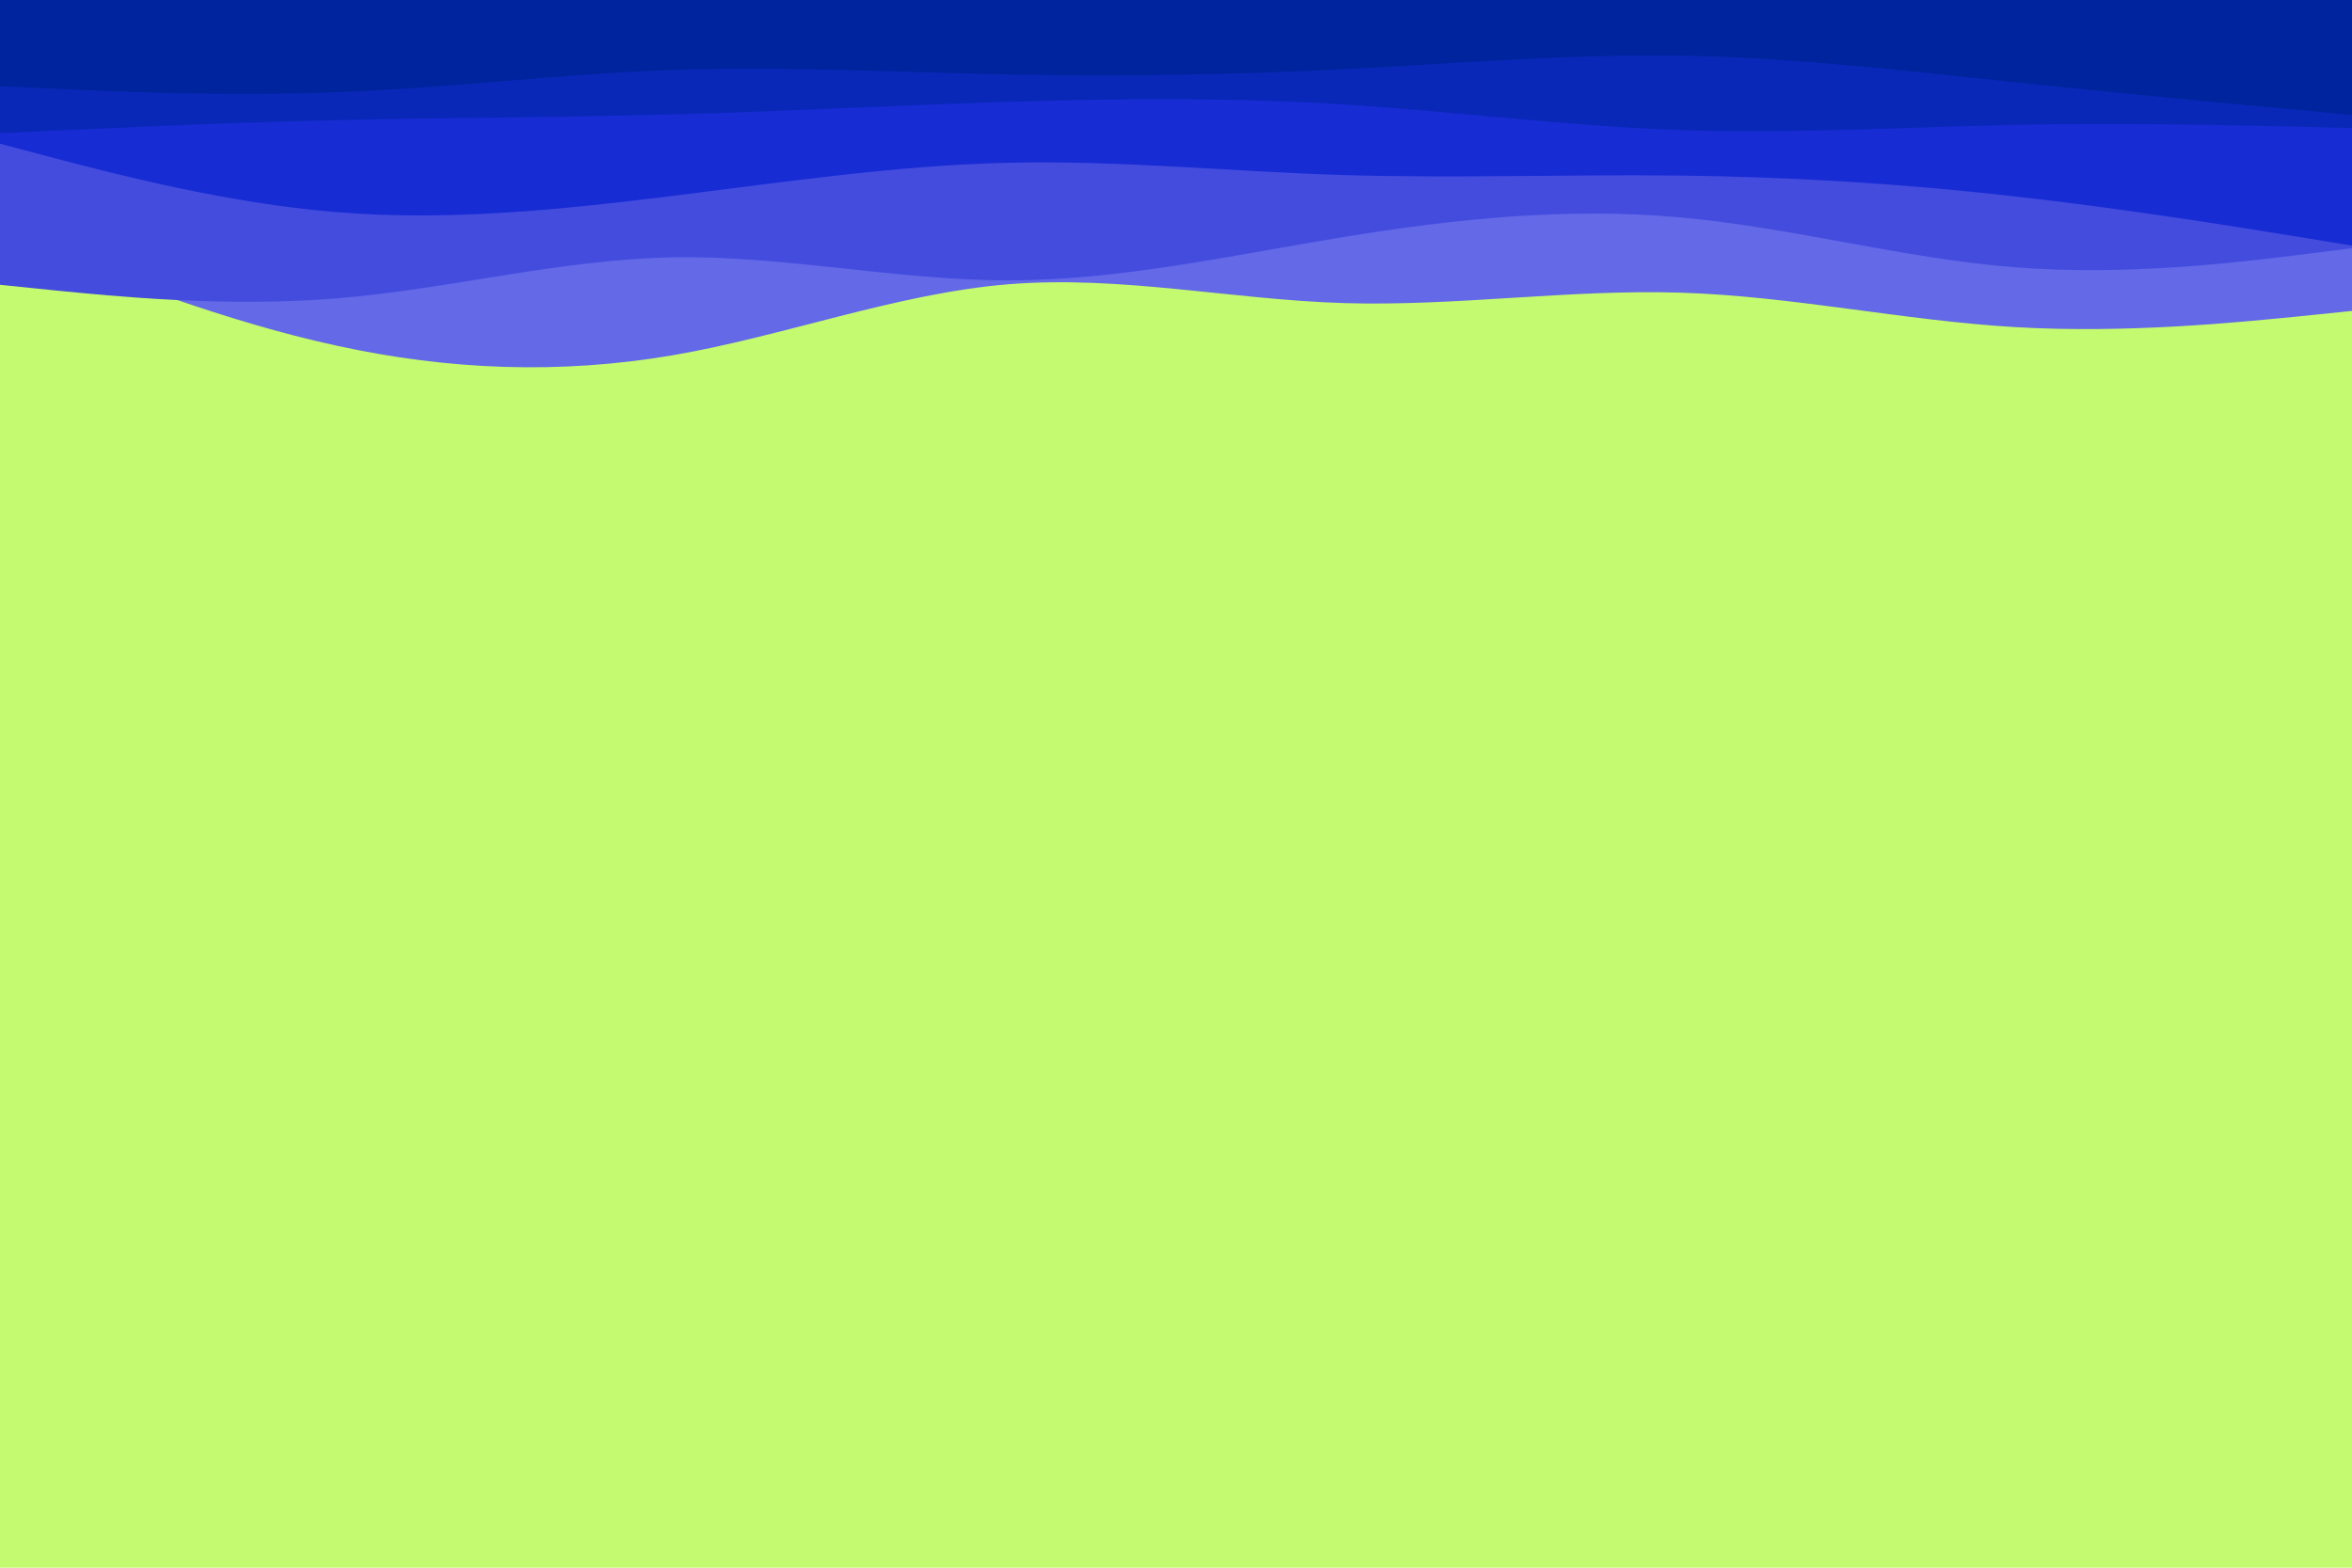 <svg id="visual" viewBox="0 0 900 600" width="900" height="600" xmlns="http://www.w3.org/2000/svg" xmlns:xlink="http://www.w3.org/1999/xlink" version="1.1"><rect x="0" y="0" width="900" height="600" fill="#c4fa6f"></rect><path d="M0 89L21.5 97.5C43 106 86 123 128.8 132.3C171.7 141.7 214.3 143.3 257.2 136C300 128.7 343 112.3 385.8 108.8C428.7 105.3 471.3 114.7 514.2 116C557 117.3 600 110.7 642.8 112C685.7 113.3 728.3 122.7 771.2 125.2C814 127.7 857 123.3 878.5 121.2L900 119L900 0L878.5 0C857 0 814 0 771.2 0C728.3 0 685.7 0 642.8 0C600 0 557 0 514.2 0C471.3 0 428.7 0 385.8 0C343 0 300 0 257.2 0C214.3 0 171.7 0 128.8 0C86 0 43 0 21.5 0L0 0Z" fill="#6369e7"></path><path d="M0 109L21.5 111.2C43 113.3 86 117.7 128.8 114.2C171.7 110.7 214.3 99.3 257.2 98.5C300 97.7 343 107.3 385.8 107.3C428.7 107.3 471.3 97.7 514.2 90.7C557 83.7 600 79.3 642.8 83.2C685.7 87 728.3 99 771.2 102.3C814 105.7 857 100.3 878.5 97.7L900 95L900 0L878.5 0C857 0 814 0 771.2 0C728.3 0 685.7 0 642.8 0C600 0 557 0 514.2 0C471.3 0 428.7 0 385.8 0C343 0 300 0 257.2 0C214.3 0 171.7 0 128.8 0C86 0 43 0 21.5 0L0 0Z" fill="#444cde"></path><path d="M0 55L21.5 60.7C43 66.3 86 77.7 128.8 81.2C171.7 84.7 214.3 80.3 257.2 75C300 69.7 343 63.3 385.8 62.3C428.7 61.3 471.3 65.7 514.2 67C557 68.3 600 66.7 642.8 67.2C685.7 67.7 728.3 70.3 771.2 75.2C814 80 857 87 878.5 90.5L900 94L900 0L878.5 0C857 0 814 0 771.2 0C728.3 0 685.7 0 642.8 0C600 0 557 0 514.2 0C471.3 0 428.7 0 385.8 0C343 0 300 0 257.2 0C214.3 0 171.7 0 128.8 0C86 0 43 0 21.5 0L0 0Z" fill="#182cd4"></path><path d="M0 51L21.5 50C43 49 86 47 128.8 46C171.7 45 214.3 45 257.2 43.8C300 42.7 343 40.3 385.8 39C428.7 37.7 471.3 37.3 514.2 40C557 42.7 600 48.3 642.8 49.8C685.7 51.3 728.3 48.7 771.2 47.8C814 47 857 48 878.5 48.5L900 49L900 0L878.5 0C857 0 814 0 771.2 0C728.3 0 685.7 0 642.8 0C600 0 557 0 514.2 0C471.3 0 428.7 0 385.8 0C343 0 300 0 257.2 0C214.3 0 171.7 0 128.8 0C86 0 43 0 21.5 0L0 0Z" fill="#0928b8"></path><path d="M0 33L21.5 34C43 35 86 37 128.8 35.3C171.7 33.7 214.3 28.3 257.2 26.8C300 25.3 343 27.7 385.8 28.5C428.7 29.3 471.3 28.7 514.2 26.5C557 24.3 600 20.7 642.8 21.3C685.7 22 728.3 27 771.2 31.5C814 36 857 40 878.5 42L900 44L900 0L878.5 0C857 0 814 0 771.2 0C728.3 0 685.7 0 642.8 0C600 0 557 0 514.2 0C471.3 0 428.7 0 385.8 0C343 0 300 0 257.2 0C214.3 0 171.7 0 128.8 0C86 0 43 0 21.5 0L0 0Z" fill="#00249d"></path></svg>